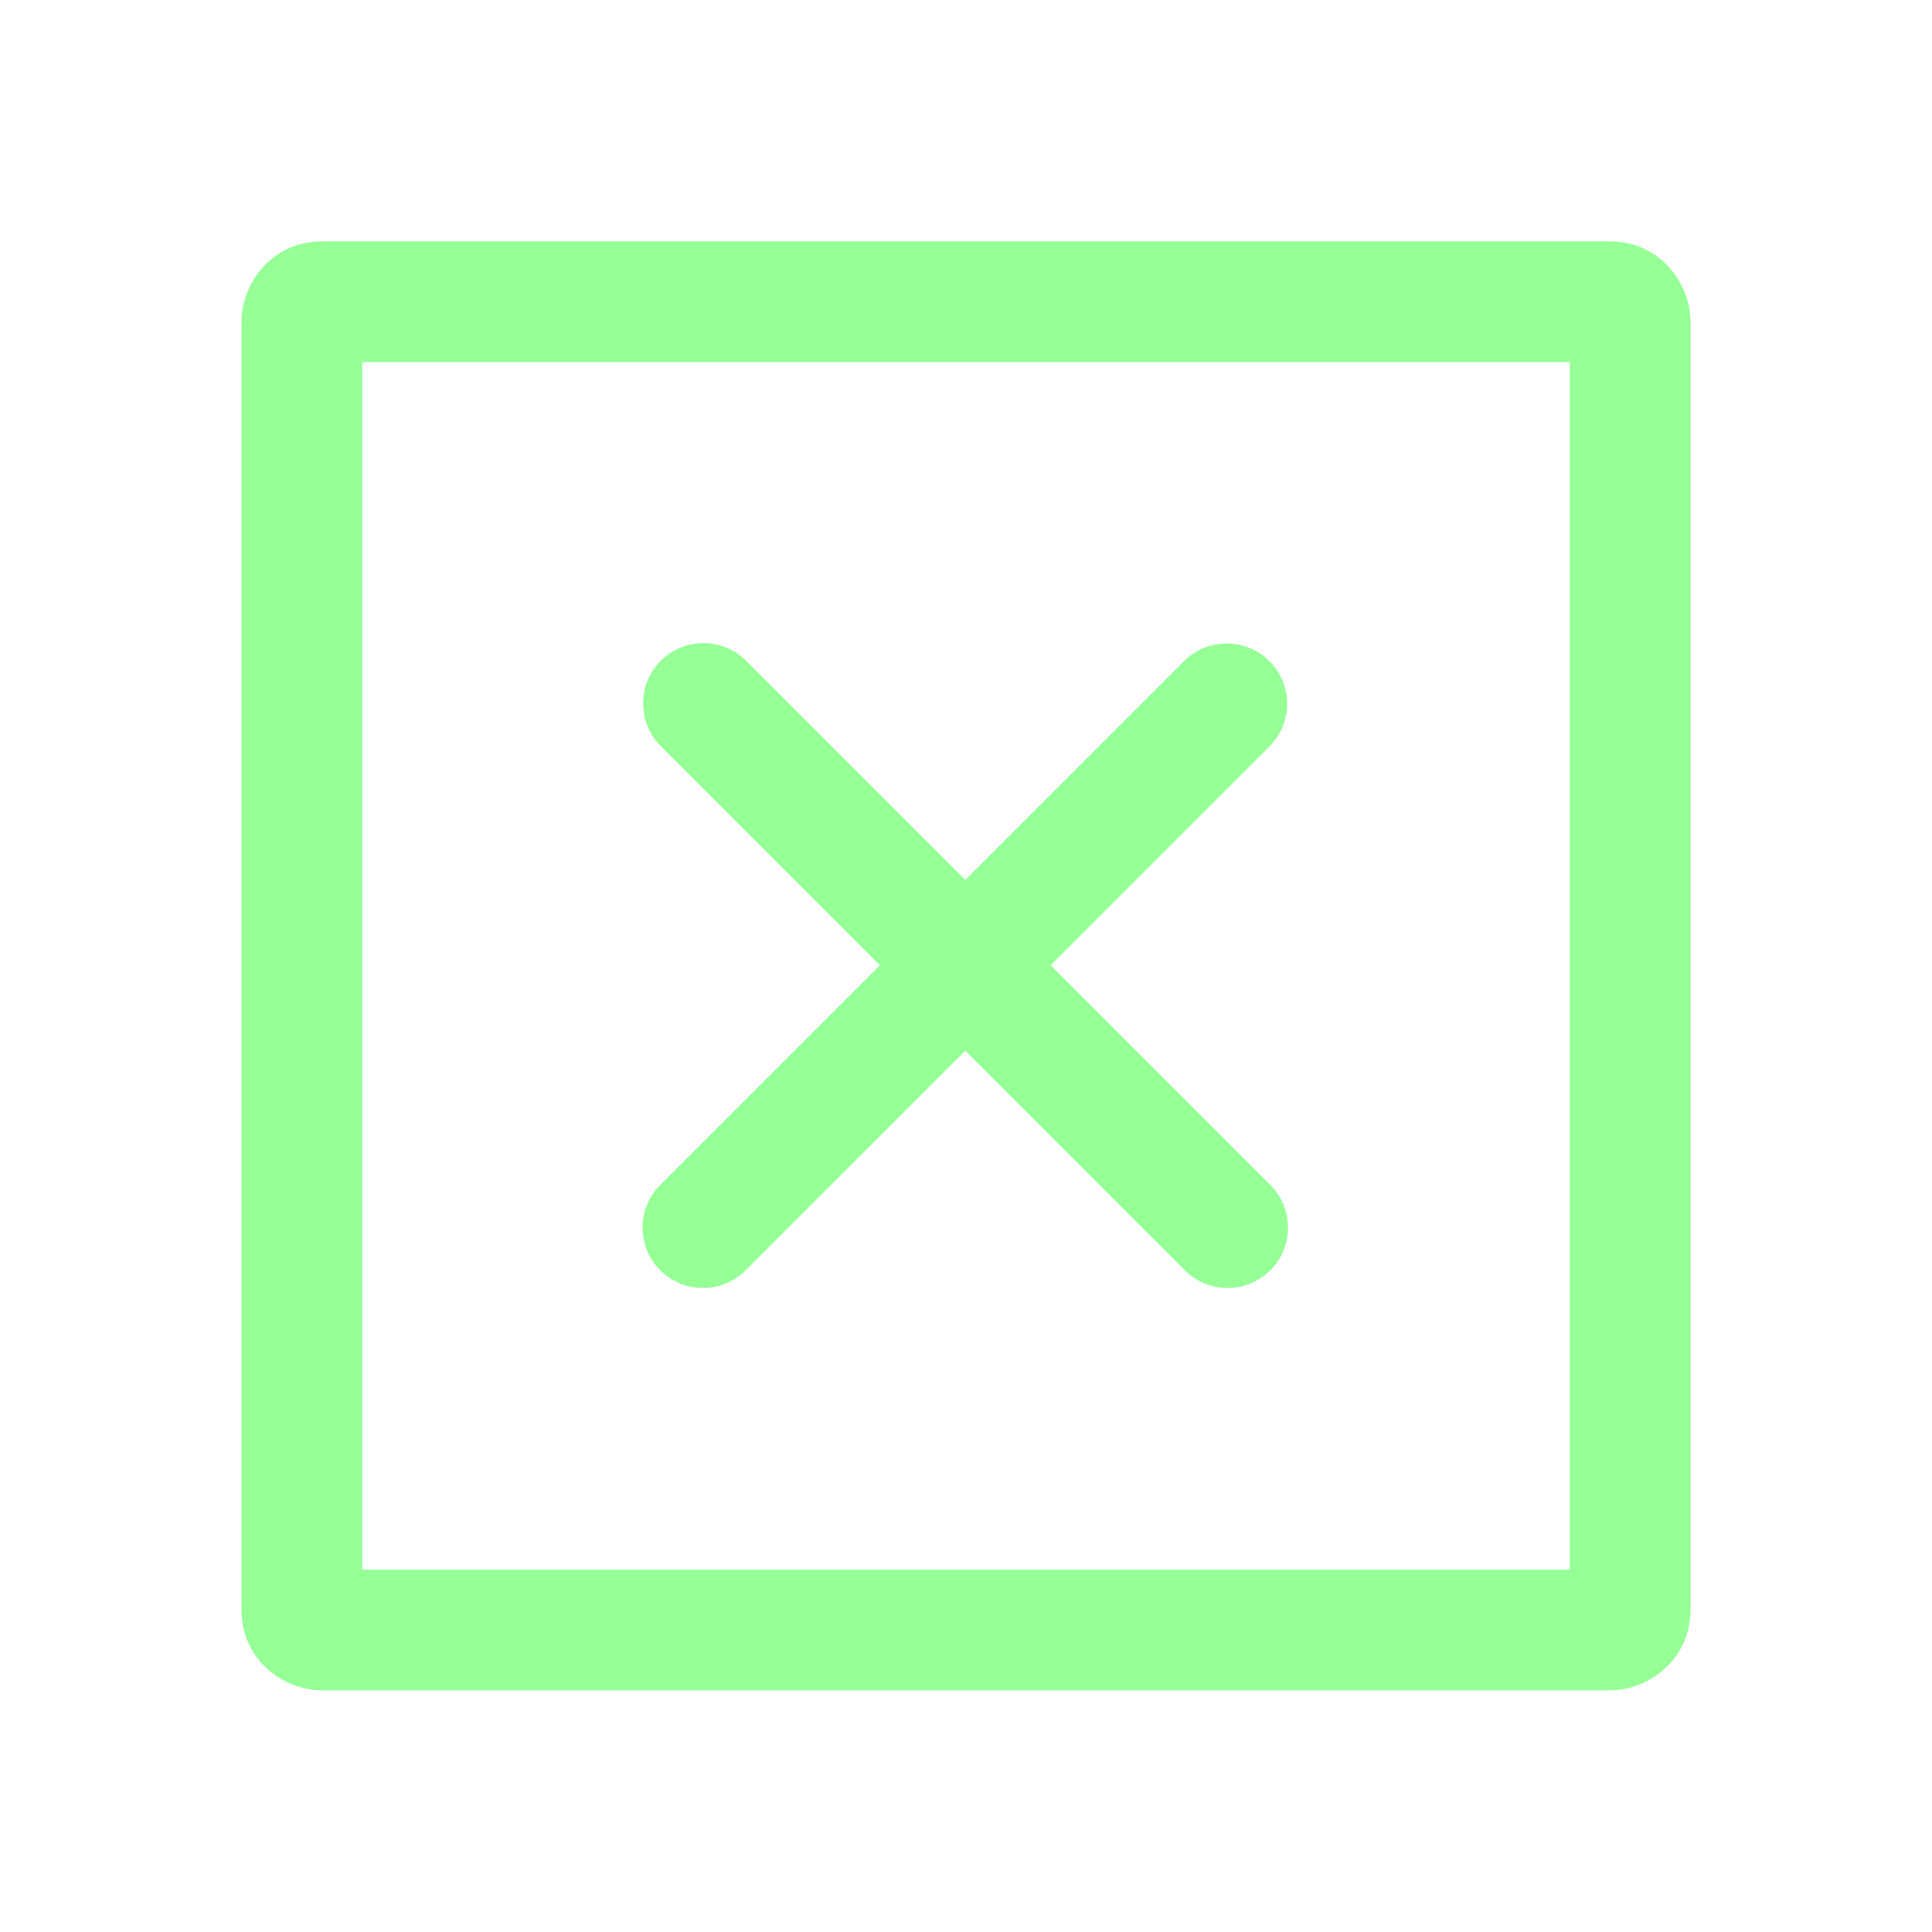 <svg clip-rule="evenodd" fill-rule="evenodd" stroke-linejoin="round" stroke-miterlimit="2" viewBox="0 0 24 24" xmlns="http://www.w3.org/2000/svg"><path style="fill:#96ff96" d="m21 3.998c0-.478-.379-1-1-1h-16c-.62 0-1 .519-1 1v16c0 .621.52 1 1 1h16c.478 0 1-.379 1-1zm-16.5.5h15v15h-15zm7.491 6.432 2.717-2.718c.146-.146.338-.219.53-.219.404 0 .751.325.751.75 0 .193-.073.384-.22.531l-2.717 2.717 2.728 2.728c.147.147.22.339.22.531 0 .427-.349.75-.75.75-.192 0-.385-.073-.531-.219l-2.728-2.728-2.728 2.728c-.147.146-.339.219-.531.219-.401 0-.75-.323-.75-.75 0-.192.073-.384.22-.531l2.728-2.728-2.722-2.722c-.146-.147-.219-.338-.219-.531 0-.425.346-.749.75-.749.192 0 .384.073.53.219z" fill-rule="nonzero"/></svg>